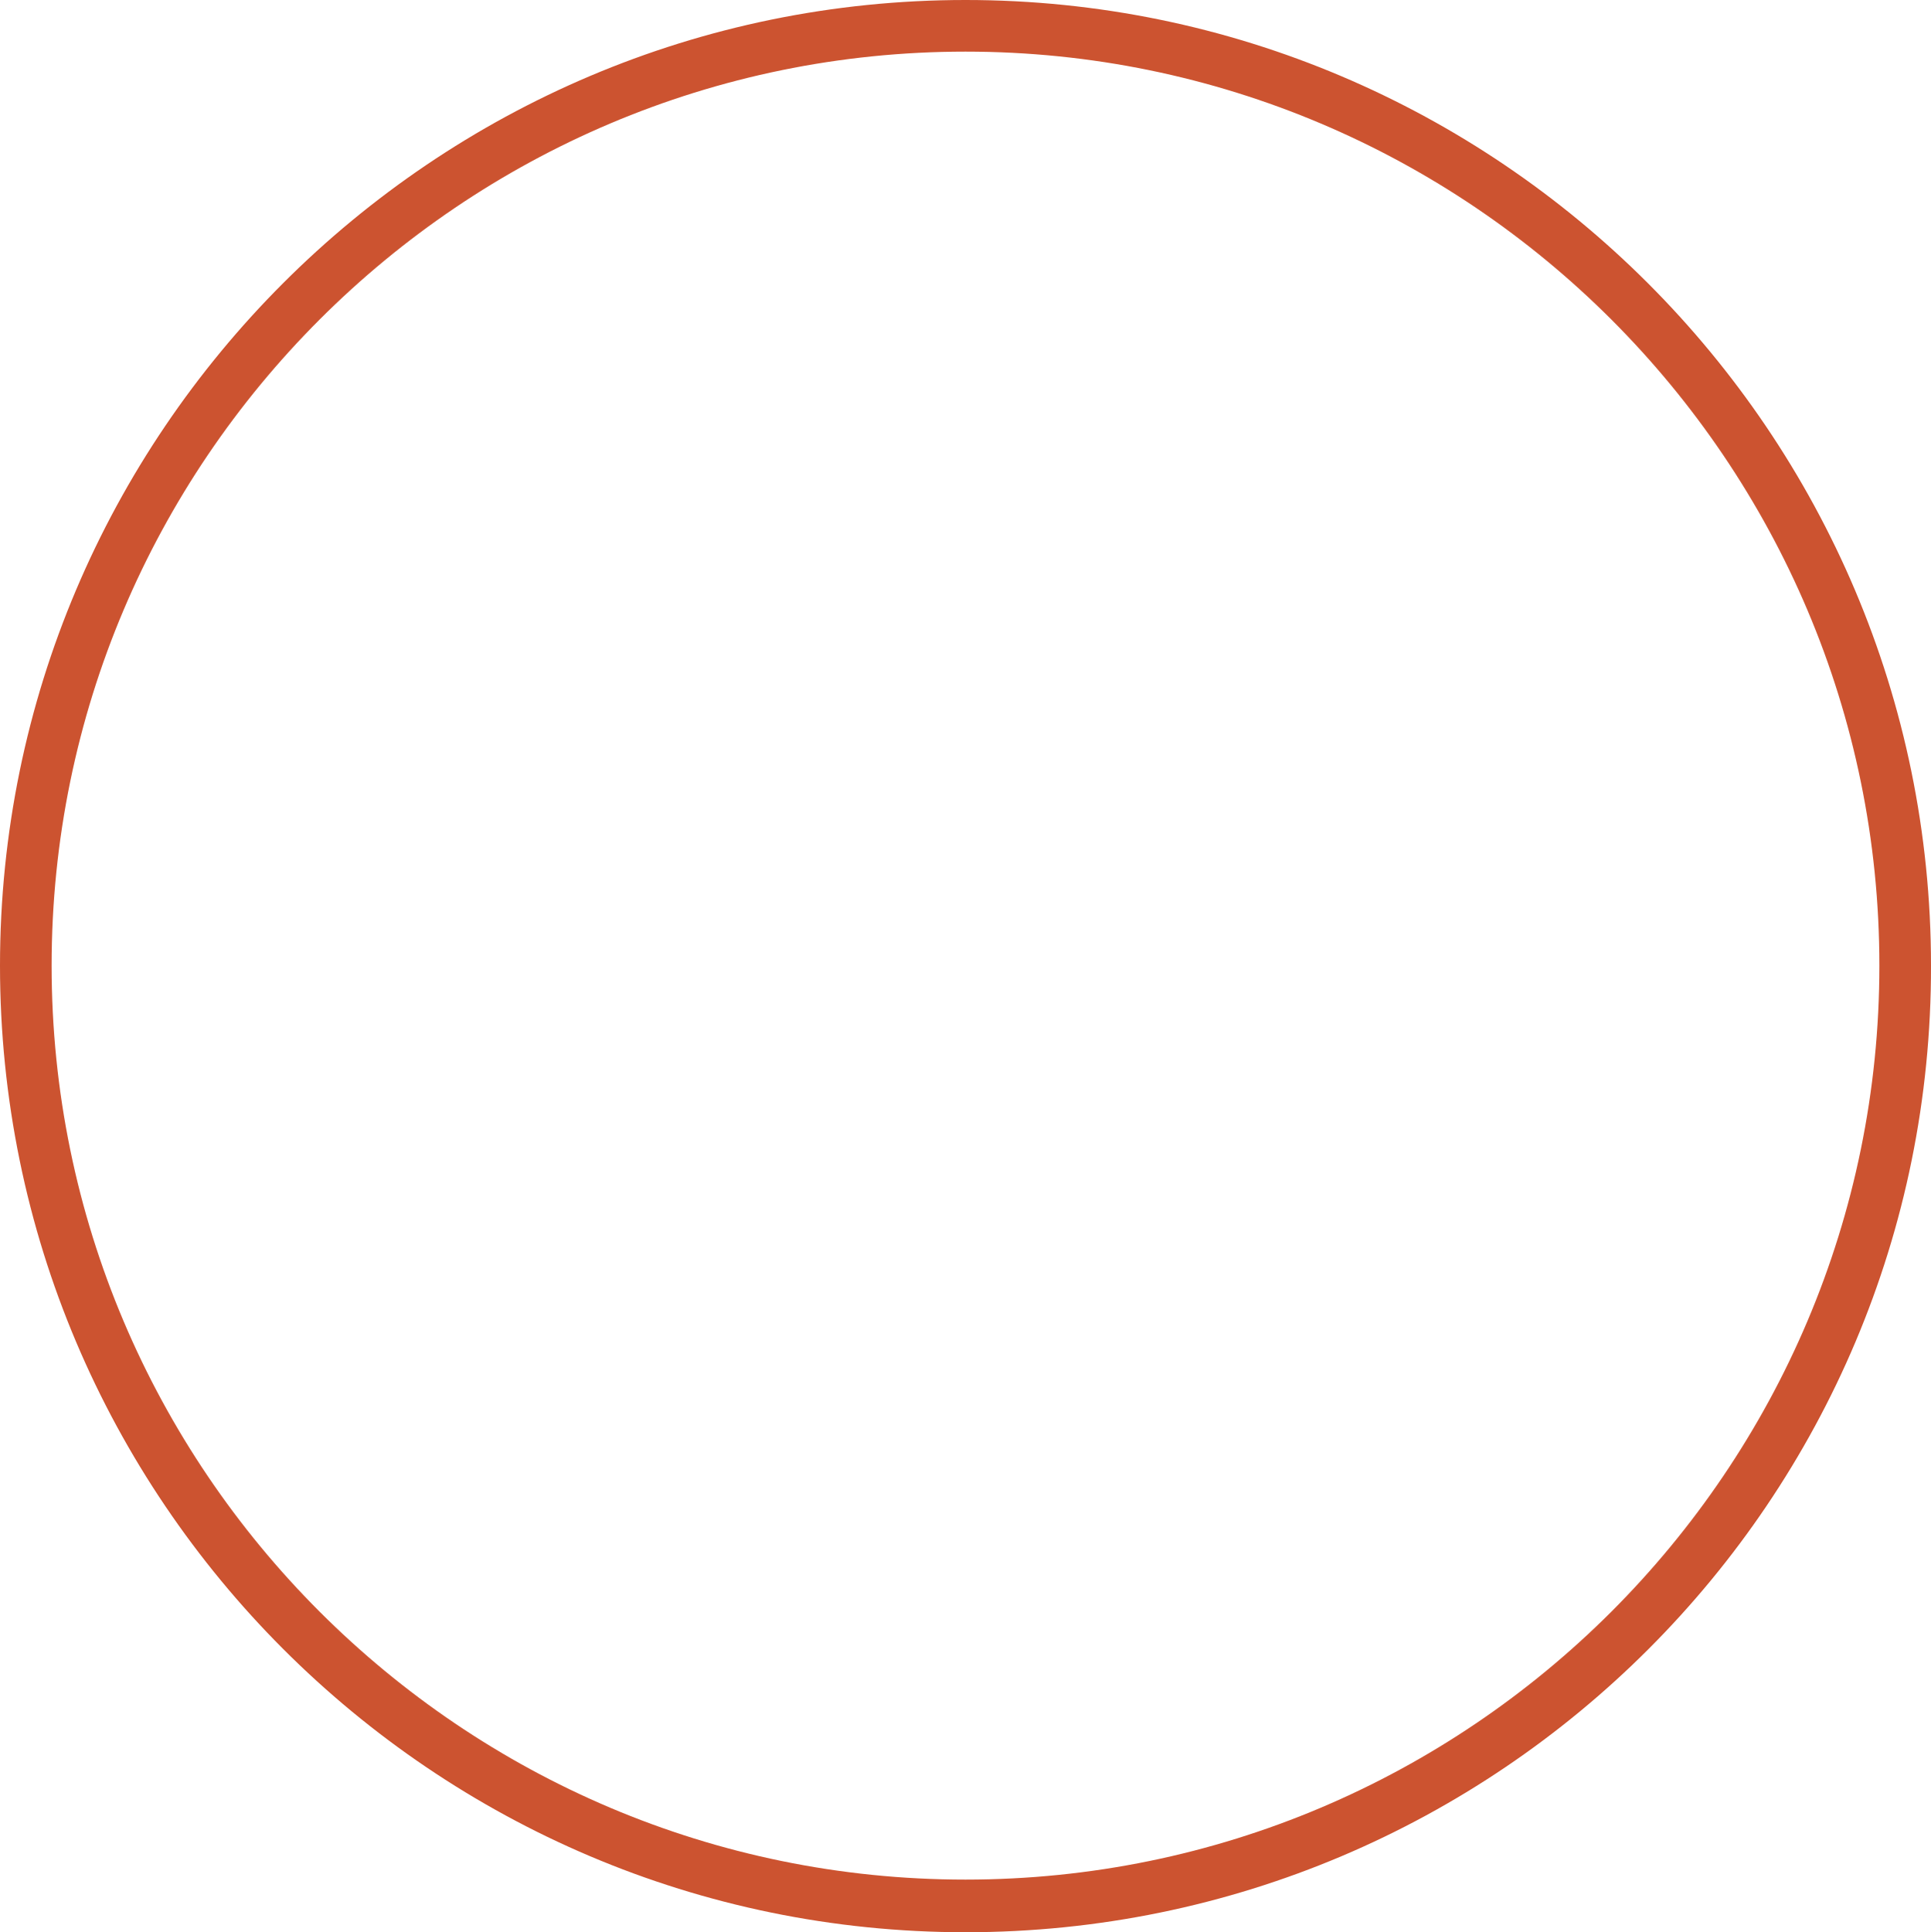 <svg version="1.1" id="图层_1" x="0px" y="0px" width="499.738px" height="500px" viewBox="0 0 499.738 500" enable-background="new 0 0 499.738 500" xml:space="preserve" xmlns="http://www.w3.org/2000/svg" xmlns:xlink="http://www.w3.org/1999/xlink" xmlns:xml="http://www.w3.org/XML/1998/namespace">
  <path fill="#CC5330" d="M249.869,500C112.101,500,0,387.899,0,249.869C0,112.101,112.101,0,249.869,0
	s249.869,112.101,249.869,249.869C500,387.899,387.899,500,249.869,500z M249.869,13.358
	c-130.436,0-236.511,106.076-236.511,236.511c0,130.435,106.076,236.511,236.511,236.511c130.435,0,236.511-106.076,236.511-236.511
	C486.38,119.434,380.304,13.358,249.869,13.358z" class="color c1"/>
</svg>